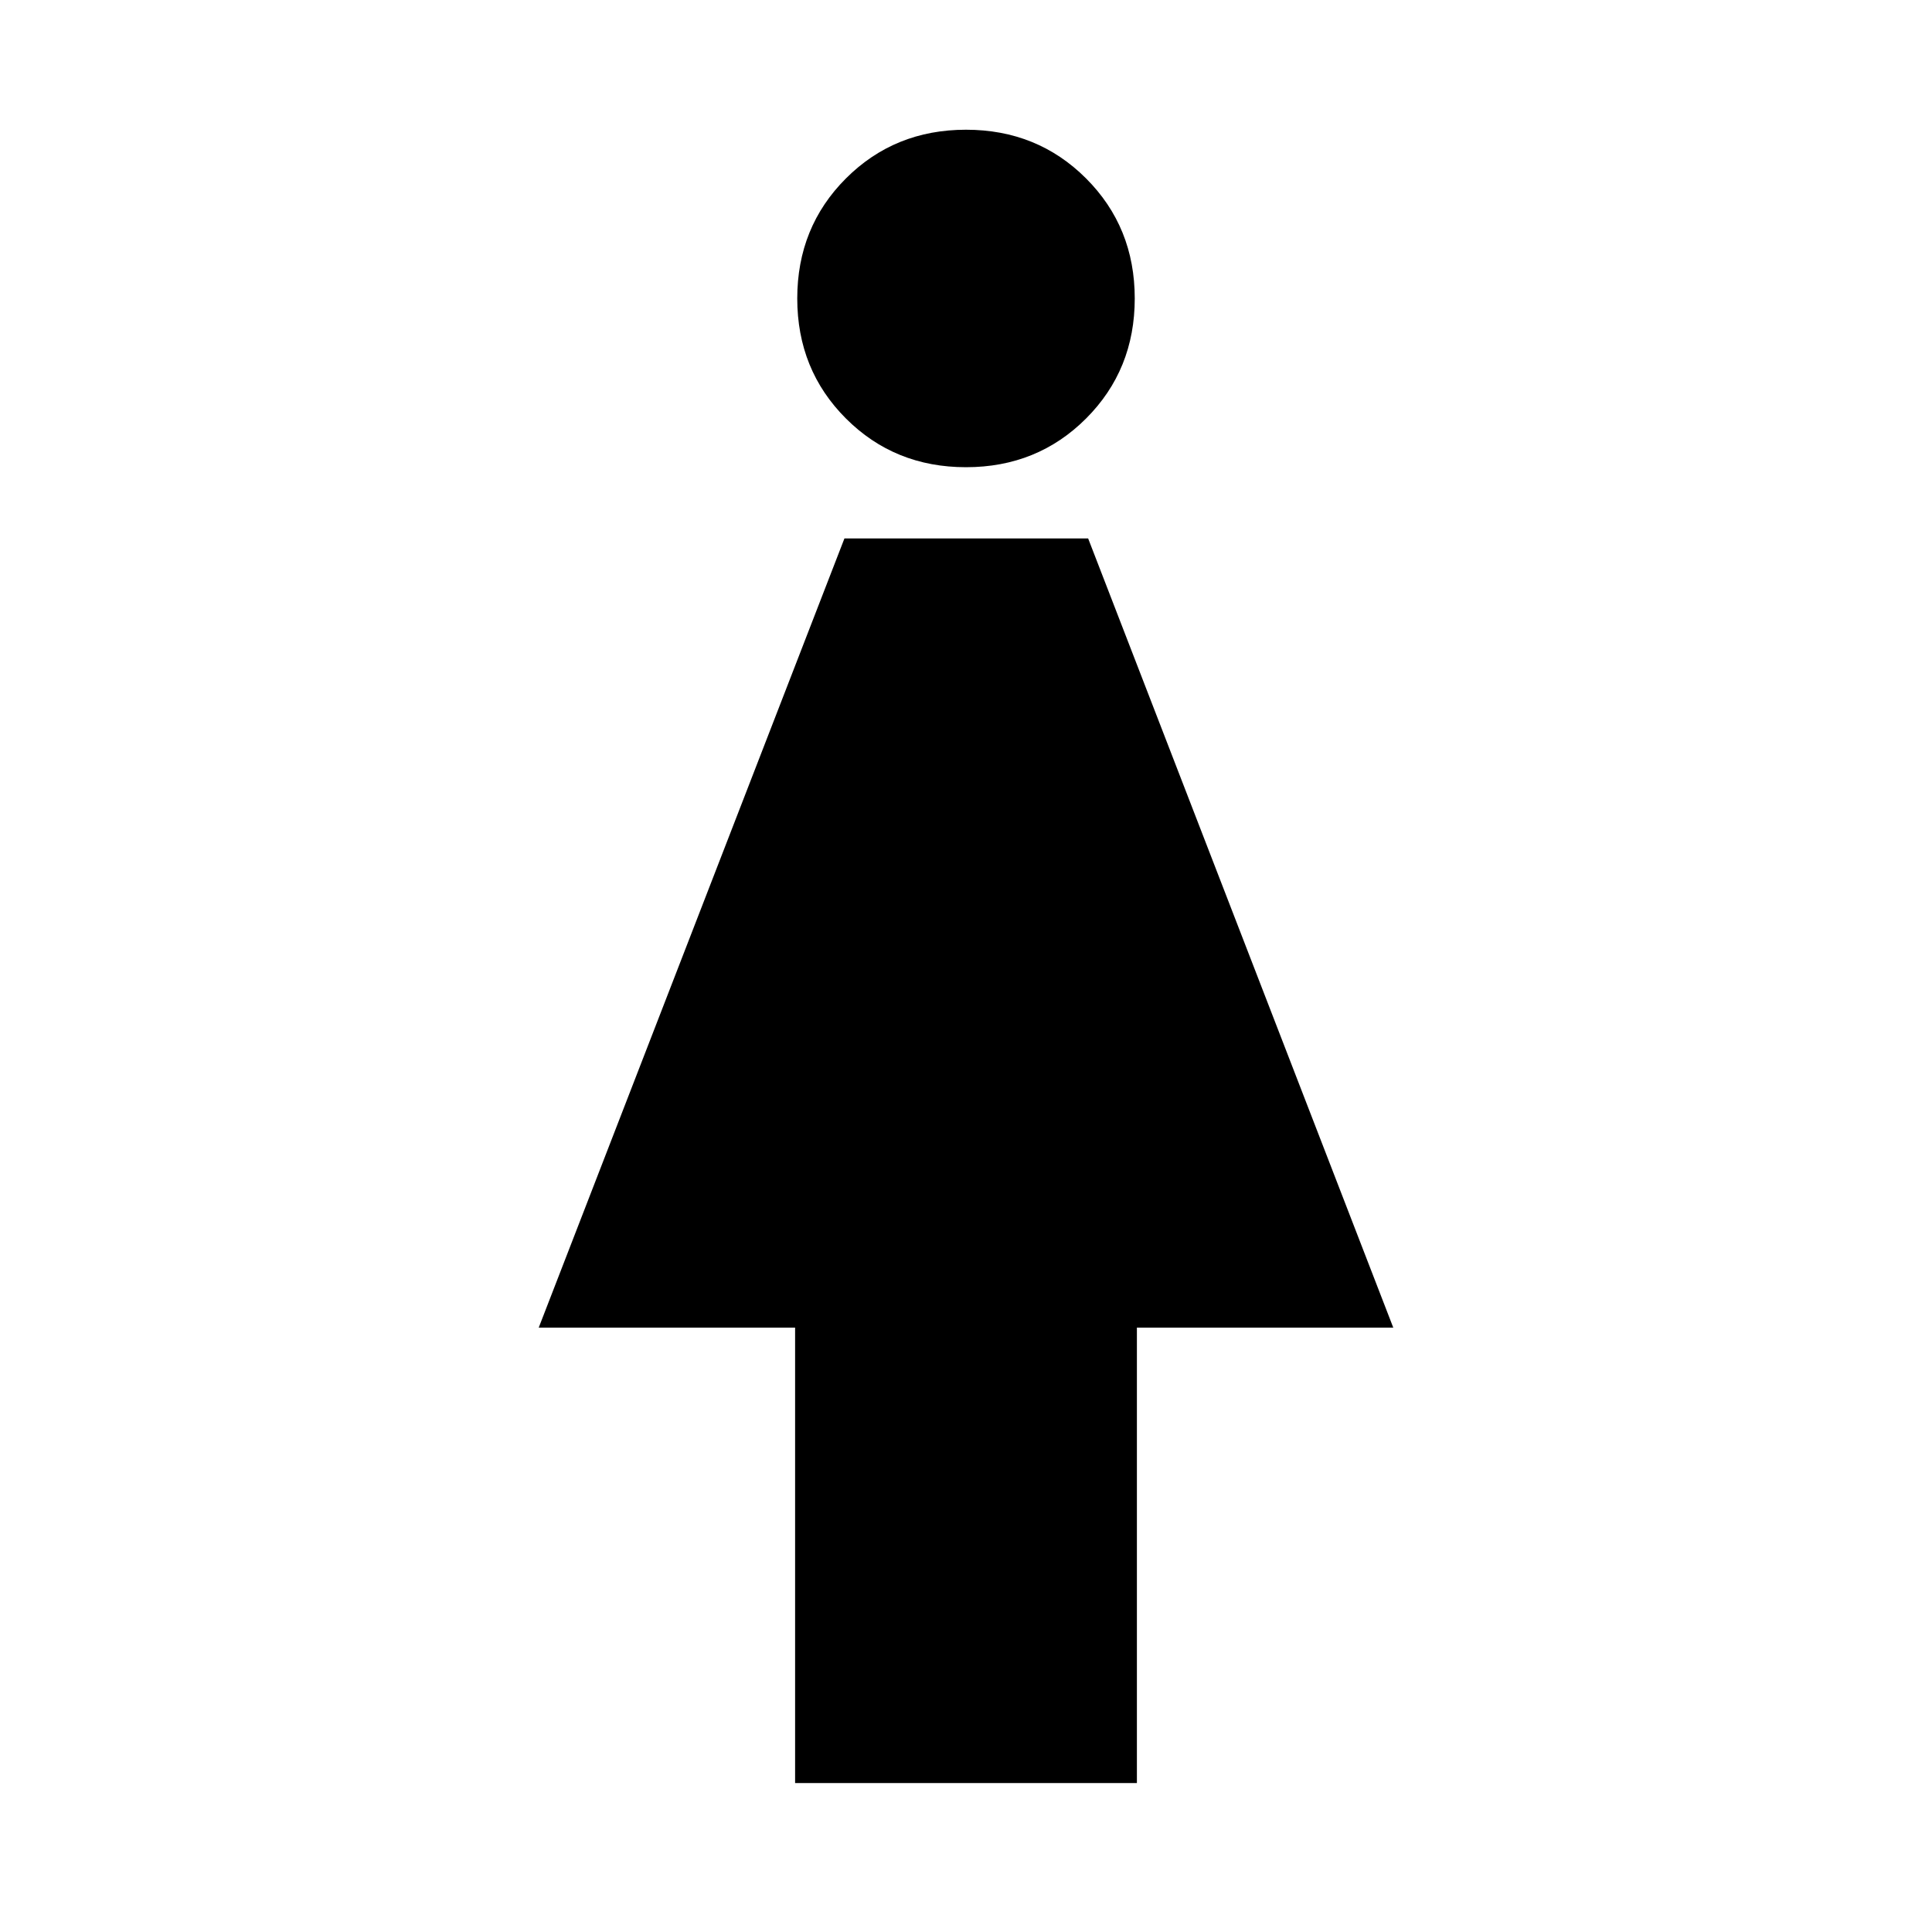 <svg xmlns="http://www.w3.org/2000/svg" height="24" viewBox="0 -960 960 960" width="24"><path d="M395.08-74v-226.31H267.69L419.6-692.46h121.09l151.62 392.15H564.92V-74H395.08ZM480-727.85q-35.46 0-59.65-24.19-24.2-24.19-24.2-59.65 0-35.46 24.2-59.66 24.19-24.19 59.65-24.19 35.46 0 59.65 24.19 24.2 24.2 24.2 59.66 0 35.46-24.2 59.65-24.19 24.19-59.65 24.19Z"/></svg>